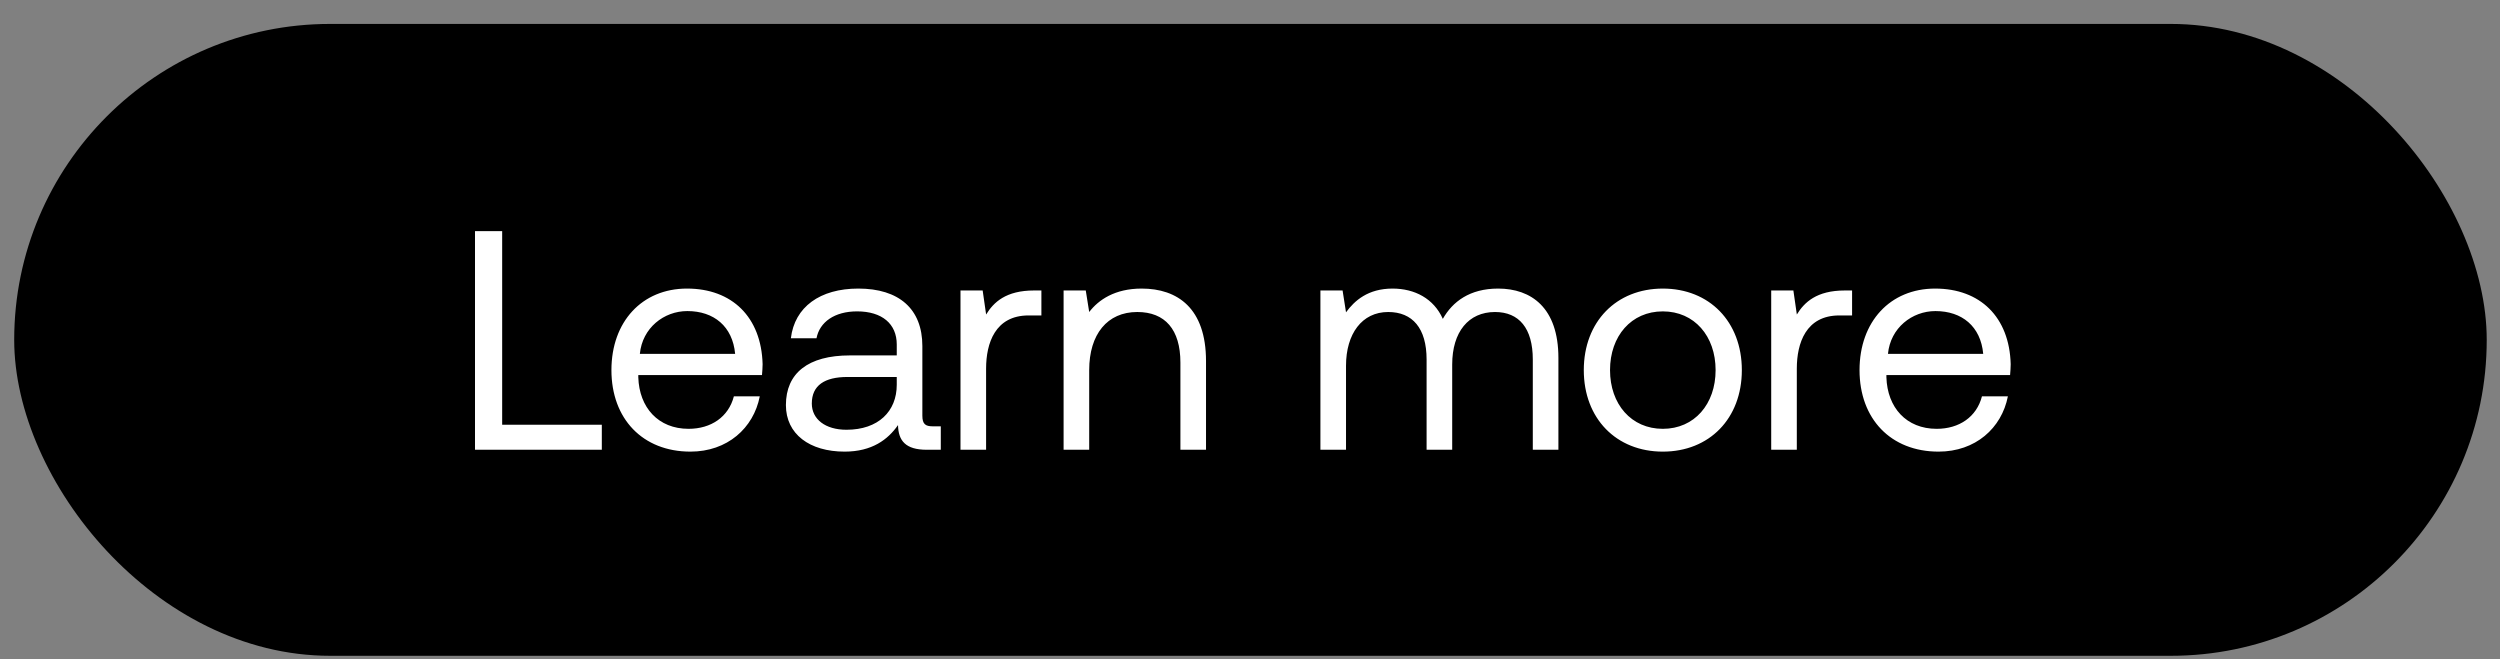 <svg width="91" height="24" viewBox="0 0 91 24" fill="none" xmlns="http://www.w3.org/2000/svg"><rect x="0" y="0" width="91" height="24" fill="#808080" stroke="none"/><rect x=".517" y=".871" width="90" height="23" rx="11.5" fill="#000"/><path d="M21.906 16.37v-.909h-3.627V8.413h-.989v7.958h4.616zm3.226.069c1.342 0 2.297-.853 2.524-2.012h-.943c-.194.75-.83 1.182-1.649 1.182-1.103 0-1.796-.773-1.83-1.876v-.08h4.502c.011-.136.023-.272.023-.397-.046-1.717-1.115-2.752-2.752-2.752-1.637 0-2.751 1.206-2.751 2.968 0 1.773 1.137 2.967 2.876 2.967zm-1.841-3.559c.09-.943.875-1.557 1.728-1.557.966 0 1.648.557 1.74 1.557H23.29zm10.659 2.638c-.262 0-.376-.08-.376-.386v-2.536c0-1.353-.852-2.092-2.33-2.092-1.398 0-2.32.671-2.456 1.808h.933c.113-.591.659-.978 1.477-.978.91 0 1.444.455 1.444 1.205v.398h-1.705c-1.524 0-2.33.648-2.33 1.808 0 1.057.863 1.694 2.137 1.694 1 0 1.58-.443 1.944-.966.011.568.273.898 1.046.898h.511v-.853h-.295zm-1.308-1.512c0 .966-.67 1.637-1.83 1.637-.773 0-1.262-.386-1.262-.955 0-.66.466-.966 1.296-.966h1.796v.284zm5.003-3.433c-1.035 0-1.478.432-1.75.875l-.126-.875h-.807v5.798h.932v-2.956c0-.921.33-1.933 1.546-1.933h.467v-.91h-.262zm3.912-.069c-.978 0-1.57.41-1.91.853l-.125-.784h-.807v5.798h.932v-2.9c0-1.307.66-2.114 1.75-2.114 1.012 0 1.57.637 1.57 1.842v3.172h.932v-3.229c0-1.921-1.035-2.638-2.342-2.638zm12.975 0c-1.035 0-1.66.478-2.013 1.103-.33-.739-1.023-1.103-1.83-1.103-.898 0-1.387.444-1.694.864l-.125-.795h-.807v5.798h.932v-3.058c0-1.16.58-1.956 1.535-1.956.886 0 1.398.591 1.398 1.728v3.286h.932v-3.104c0-1.182.592-1.91 1.558-1.91.875 0 1.376.591 1.376 1.728v3.286h.932v-3.343c0-1.83-.99-2.524-2.194-2.524zm5.995 5.935c1.694 0 2.876-1.205 2.876-2.967s-1.182-2.968-2.876-2.968-2.877 1.206-2.877 2.968 1.183 2.967 2.877 2.967zm0-.83c-1.149 0-1.922-.898-1.922-2.137 0-1.24.773-2.138 1.922-2.138 1.148 0 1.921.899 1.921 2.138 0 1.239-.773 2.137-1.921 2.137zm6.628-5.036c-1.034 0-1.478.432-1.75.875l-.126-.875h-.807v5.798h.932v-2.956c0-.921.33-1.933 1.546-1.933h.466v-.91h-.26zm3.408 5.866c1.342 0 2.297-.853 2.524-2.012h-.944c-.193.75-.83 1.182-1.648 1.182-1.103 0-1.796-.773-1.83-1.876v-.08h4.502c.011-.136.022-.272.022-.397-.045-1.717-1.114-2.752-2.75-2.752-1.638 0-2.752 1.206-2.752 2.968 0 1.773 1.137 2.967 2.876 2.967zm-1.841-3.559c.09-.943.875-1.557 1.728-1.557.966 0 1.648.557 1.739 1.557h-3.467z" fill="#fff"/></svg>